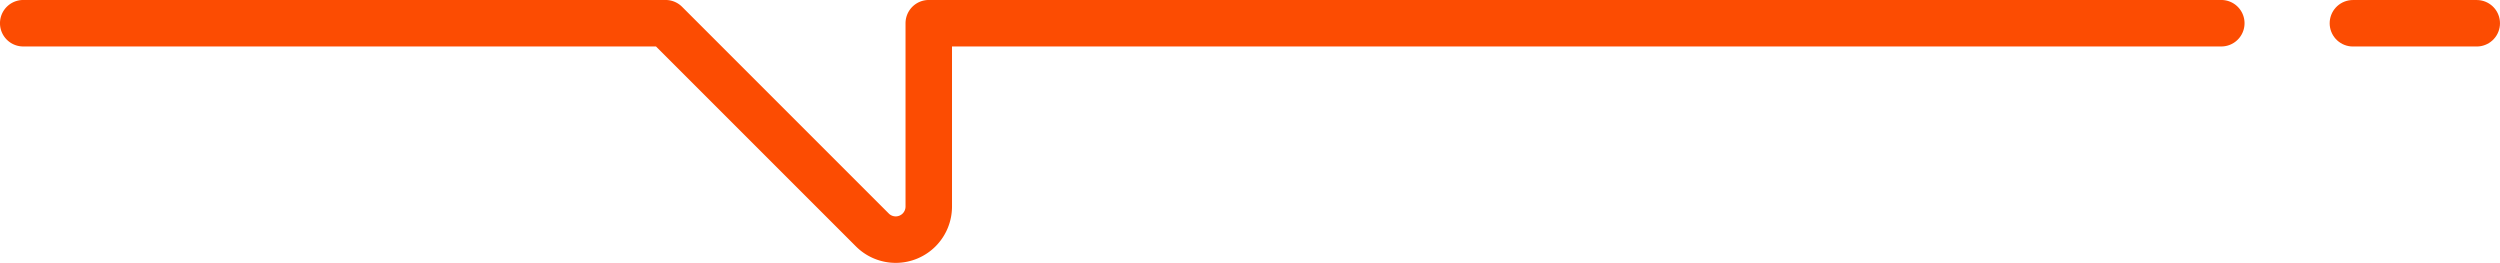 <svg xmlns="http://www.w3.org/2000/svg" width="646.02" height="67.96" viewBox="0 0 646.02 67.96"><title>ligne-titre</title><path d="M6,6H172l53.43,53.43a8.54,8.54,0,0,0,14.57-6V6H574" fill="none" stroke="#fc4c02" stroke-linecap="round" stroke-linejoin="round" stroke-width="12.01"/><line x1="608.01" y1="6.01" x2="640.01" y2="6.01" fill="none" stroke="#fc4c02" stroke-linecap="round" stroke-linejoin="round" stroke-width="12.01"/></svg>